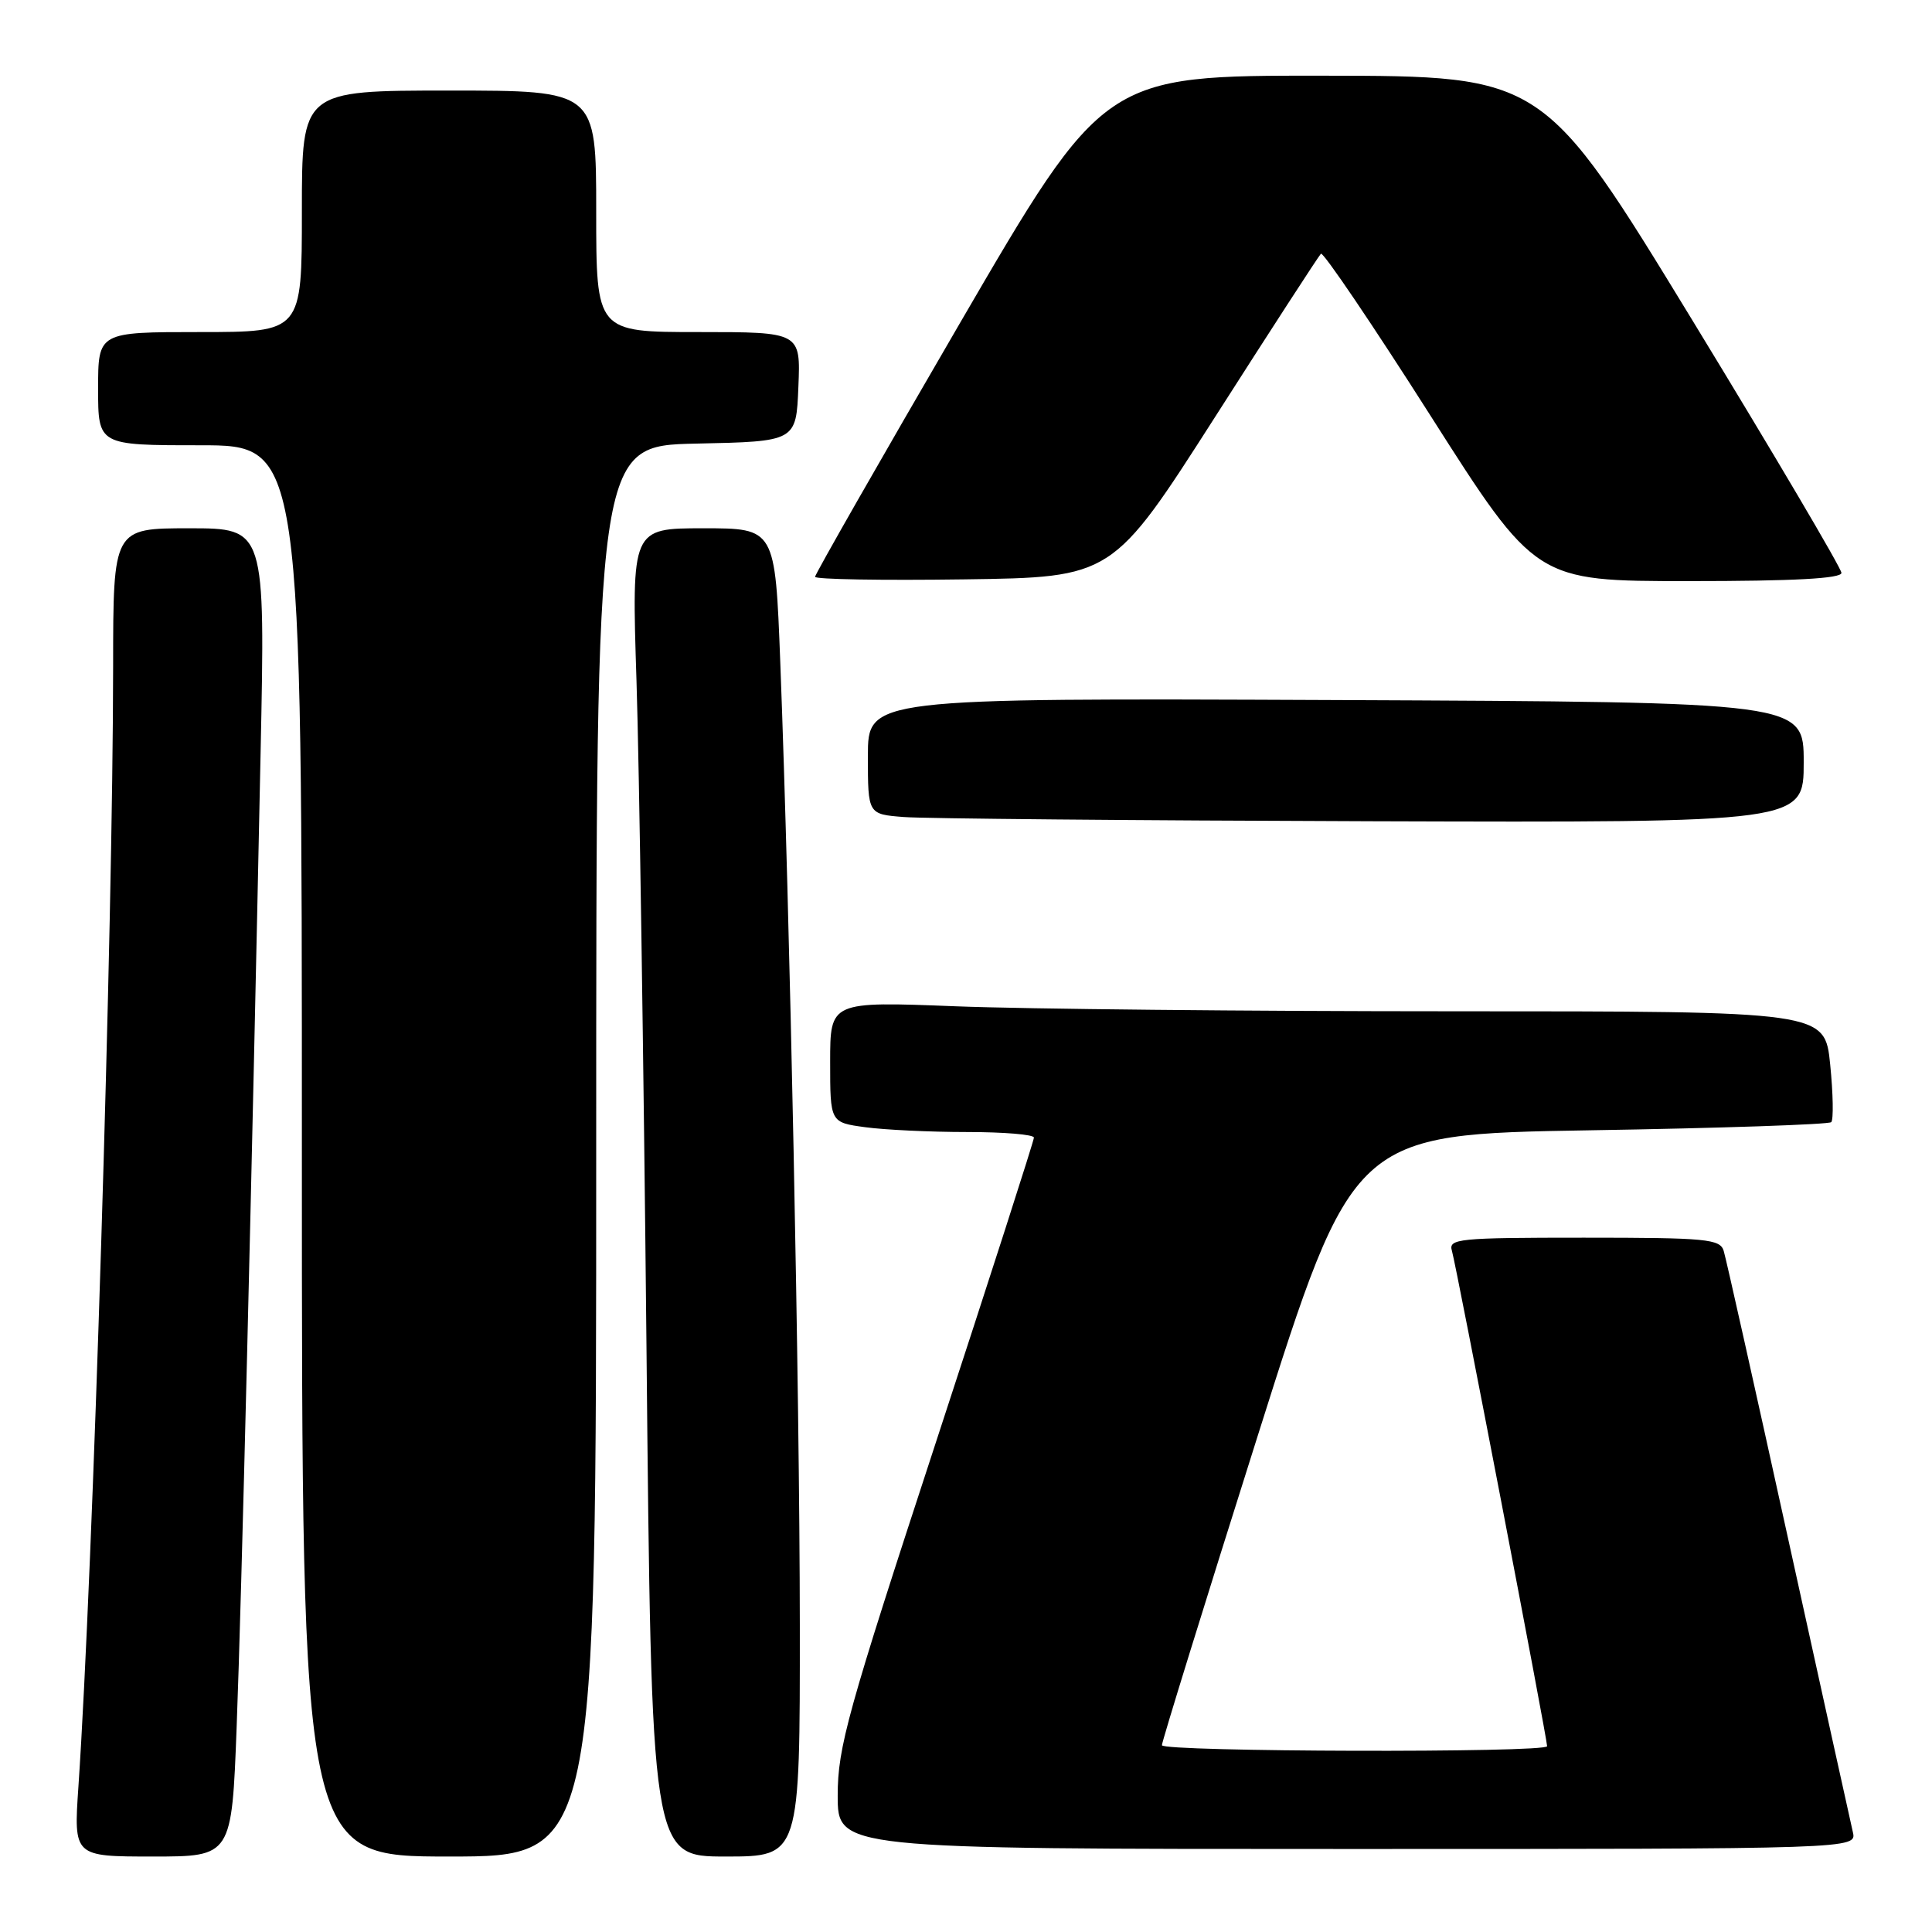 <?xml version="1.0" encoding="UTF-8" standalone="no"?>
<!DOCTYPE svg PUBLIC "-//W3C//DTD SVG 1.1//EN" "http://www.w3.org/Graphics/SVG/1.1/DTD/svg11.dtd" >
<svg xmlns="http://www.w3.org/2000/svg" xmlns:xlink="http://www.w3.org/1999/xlink" version="1.1" viewBox="0 0 256 256">
 <g >
 <path fill="currentColor"
d=" M 31.36 228.75 C 32.01 211.73 33.33 157.74 34.53 99.75 C 35.15 70.00 35.15 70.00 25.07 70.00 C 15.00 70.00 15.00 70.00 14.99 88.25 C 14.97 122.79 12.33 208.07 10.39 236.75 C 9.76 246.00 9.76 246.00 20.24 246.00 C 30.71 246.00 30.71 246.00 31.36 228.75 Z  M 79.00 152.53 C 79.00 59.06 79.00 59.06 92.25 58.78 C 105.50 58.50 105.50 58.50 105.79 51.25 C 106.09 44.00 106.09 44.00 92.54 44.00 C 79.00 44.00 79.00 44.00 79.00 28.00 C 79.00 12.00 79.00 12.00 59.50 12.00 C 40.00 12.00 40.00 12.00 40.00 28.00 C 40.00 44.00 40.00 44.00 26.50 44.00 C 13.00 44.00 13.00 44.00 13.00 51.50 C 13.00 59.00 13.00 59.00 26.50 59.00 C 40.00 59.00 40.00 59.00 40.00 152.50 C 40.00 246.00 40.00 246.00 59.50 246.00 C 79.00 246.00 79.00 246.00 79.00 152.53 Z  M 105.98 215.25 C 105.96 184.49 104.67 121.15 103.39 87.75 C 102.71 70.00 102.71 70.00 93.20 70.00 C 83.69 70.00 83.69 70.00 84.34 90.25 C 84.70 101.39 85.29 140.99 85.66 178.25 C 86.32 246.00 86.32 246.00 96.16 246.00 C 106.00 246.00 106.00 246.00 105.98 215.25 Z  M 245.51 242.75 C 245.22 241.51 241.38 224.07 236.96 204.00 C 232.55 183.93 228.70 166.71 228.40 165.75 C 227.92 164.17 226.14 164.00 209.87 164.00 C 193.19 164.00 191.90 164.13 192.39 165.75 C 192.95 167.61 205.00 230.34 205.00 231.38 C 205.00 232.28 154.01 232.14 153.96 231.25 C 153.94 230.84 159.63 212.45 166.61 190.39 C 179.29 150.29 179.29 150.29 210.69 149.77 C 227.95 149.49 242.33 149.00 242.65 148.69 C 242.96 148.37 242.90 144.94 242.51 141.06 C 241.80 134.00 241.80 134.00 192.56 134.00 C 165.48 134.00 135.82 133.70 126.66 133.34 C 110.00 132.69 110.00 132.69 110.00 140.71 C 110.00 148.73 110.00 148.73 114.64 149.36 C 117.19 149.71 123.27 150.00 128.14 150.00 C 133.01 150.00 137.00 150.33 137.00 150.74 C 137.00 151.15 131.15 169.33 124.00 191.15 C 112.29 226.89 111.00 231.53 111.00 237.91 C 111.00 245.00 111.00 245.00 178.52 245.00 C 246.04 245.00 246.04 245.00 245.51 242.75 Z  M 239.00 101.01 C 239.00 93.03 239.00 93.03 177.00 92.76 C 115.00 92.50 115.00 92.50 115.00 100.20 C 115.00 107.89 115.00 107.89 119.75 108.26 C 122.36 108.47 150.26 108.72 181.75 108.82 C 239.00 109.00 239.00 109.00 239.00 101.01 Z  M 160.96 55.32 C 168.41 43.66 174.74 33.90 175.03 33.62 C 175.32 33.34 181.85 42.98 189.53 55.05 C 203.50 77.00 203.50 77.00 223.75 77.00 C 237.72 77.00 244.00 76.66 244.00 75.91 C 244.00 75.31 235.11 60.25 224.25 42.44 C 204.50 10.06 204.50 10.06 175.39 10.03 C 146.29 10.00 146.29 10.00 127.14 42.91 C 116.61 61.01 108.00 76.09 108.00 76.43 C 108.00 76.77 116.87 76.92 127.71 76.77 C 147.41 76.50 147.41 76.50 160.96 55.32 Z "/>
</g>
</svg>